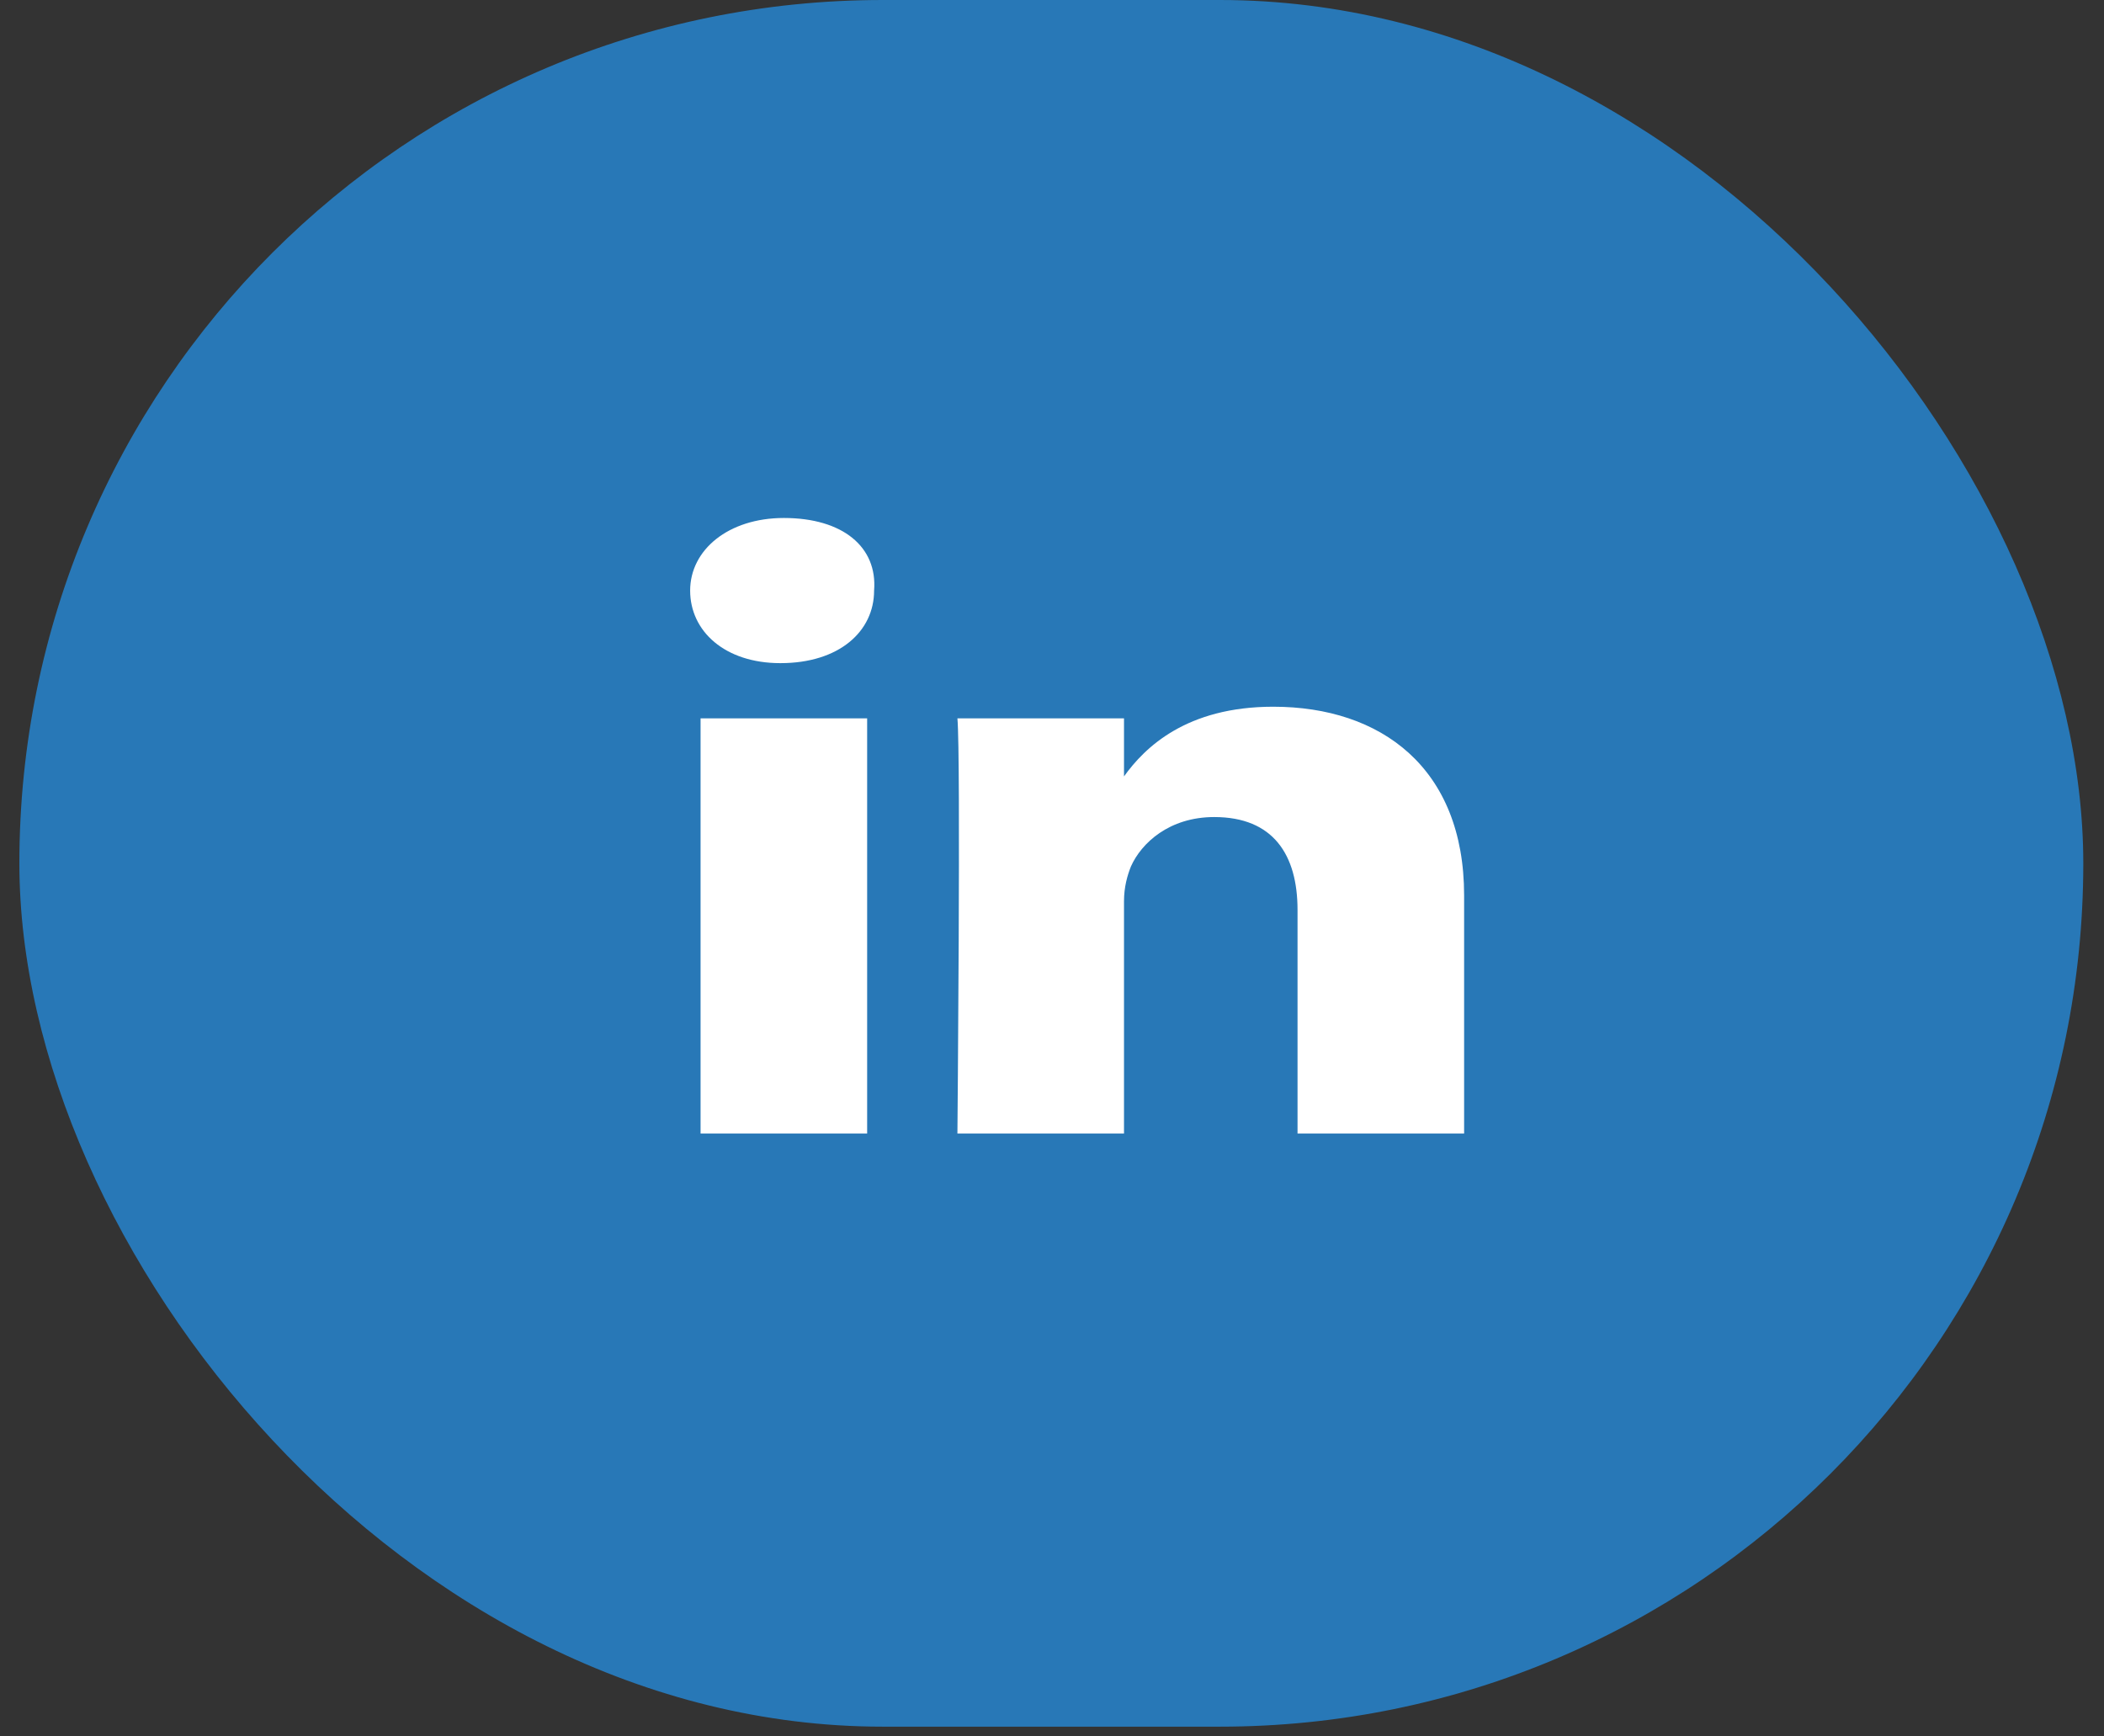 <svg width="63" height="52" viewBox="0 0 63 52" fill="none" xmlns="http://www.w3.org/2000/svg">
<rect x="0" y="0" width="63" height="52" fill="#333333" stroke="none"/>
<rect x="0.58" width="61.8" height="51.708" rx="25.854" fill="#2878B7"/>
<path d="M43.84 26.816V33.946H38.852V27.25C38.852 25.598 38.125 24.468 36.358 24.468C35.007 24.468 34.175 25.25 33.864 25.946C33.76 26.207 33.656 26.555 33.656 26.99V33.946H28.668C28.668 33.946 28.771 22.642 28.668 21.512H33.656V23.251C34.279 22.381 35.526 21.164 38.125 21.164C41.346 21.164 43.84 22.99 43.84 26.816ZM23.471 15.512C21.808 15.512 20.665 16.468 20.665 17.686C20.665 18.903 21.704 19.859 23.367 19.859C25.134 19.859 26.173 18.903 26.173 17.686C26.277 16.381 25.238 15.512 23.471 15.512ZM20.977 33.946H25.965V21.512H20.977V33.946Z" fill="white"/>
</svg>
